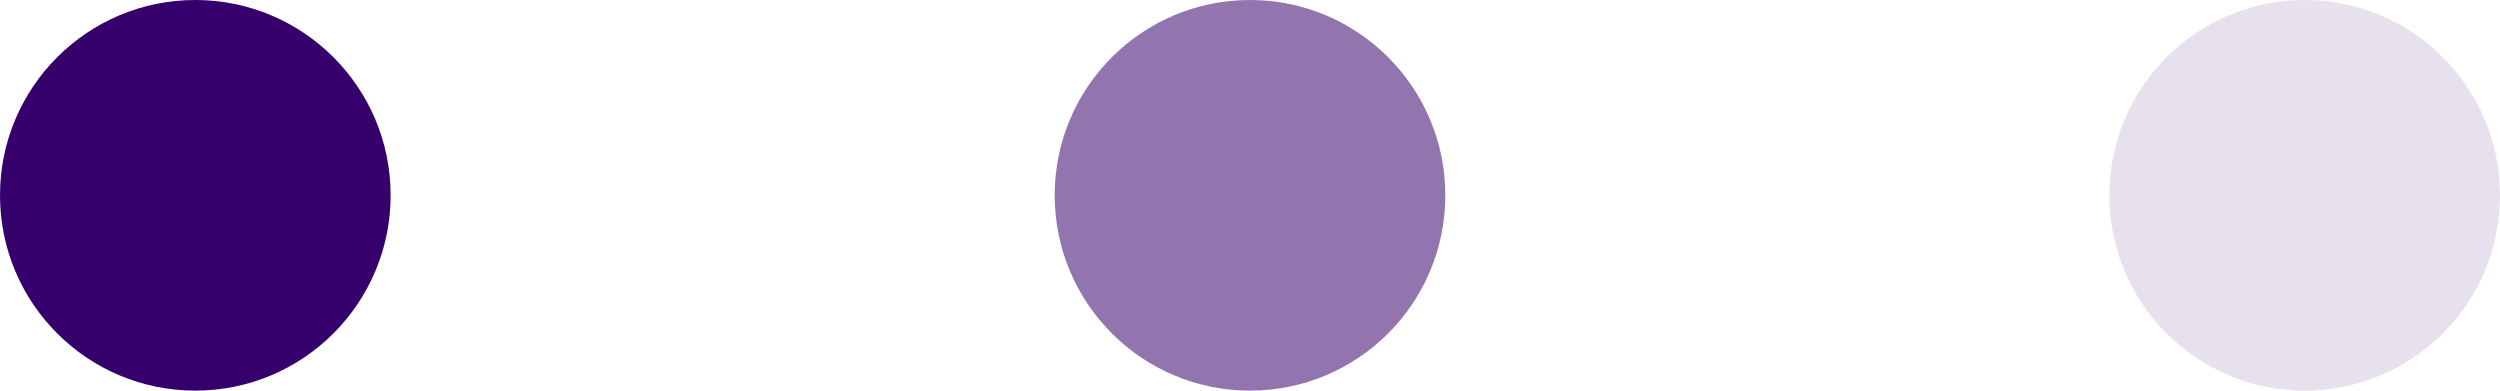 <svg xmlns="http://www.w3.org/2000/svg" viewBox="0 0 64 10"><defs><style>.a,.b,.c{fill:#36006c;}.b{opacity:0.54;}.c{opacity:0.12;}</style></defs><g transform="translate(-857 -454)"><circle class="a" cx="5" cy="5" r="5" transform="translate(857 454)"/><circle class="b" cx="5" cy="5" r="5" transform="translate(884 454)"/><circle class="c" cx="5" cy="5" r="5" transform="translate(911 454)"/></g></svg>